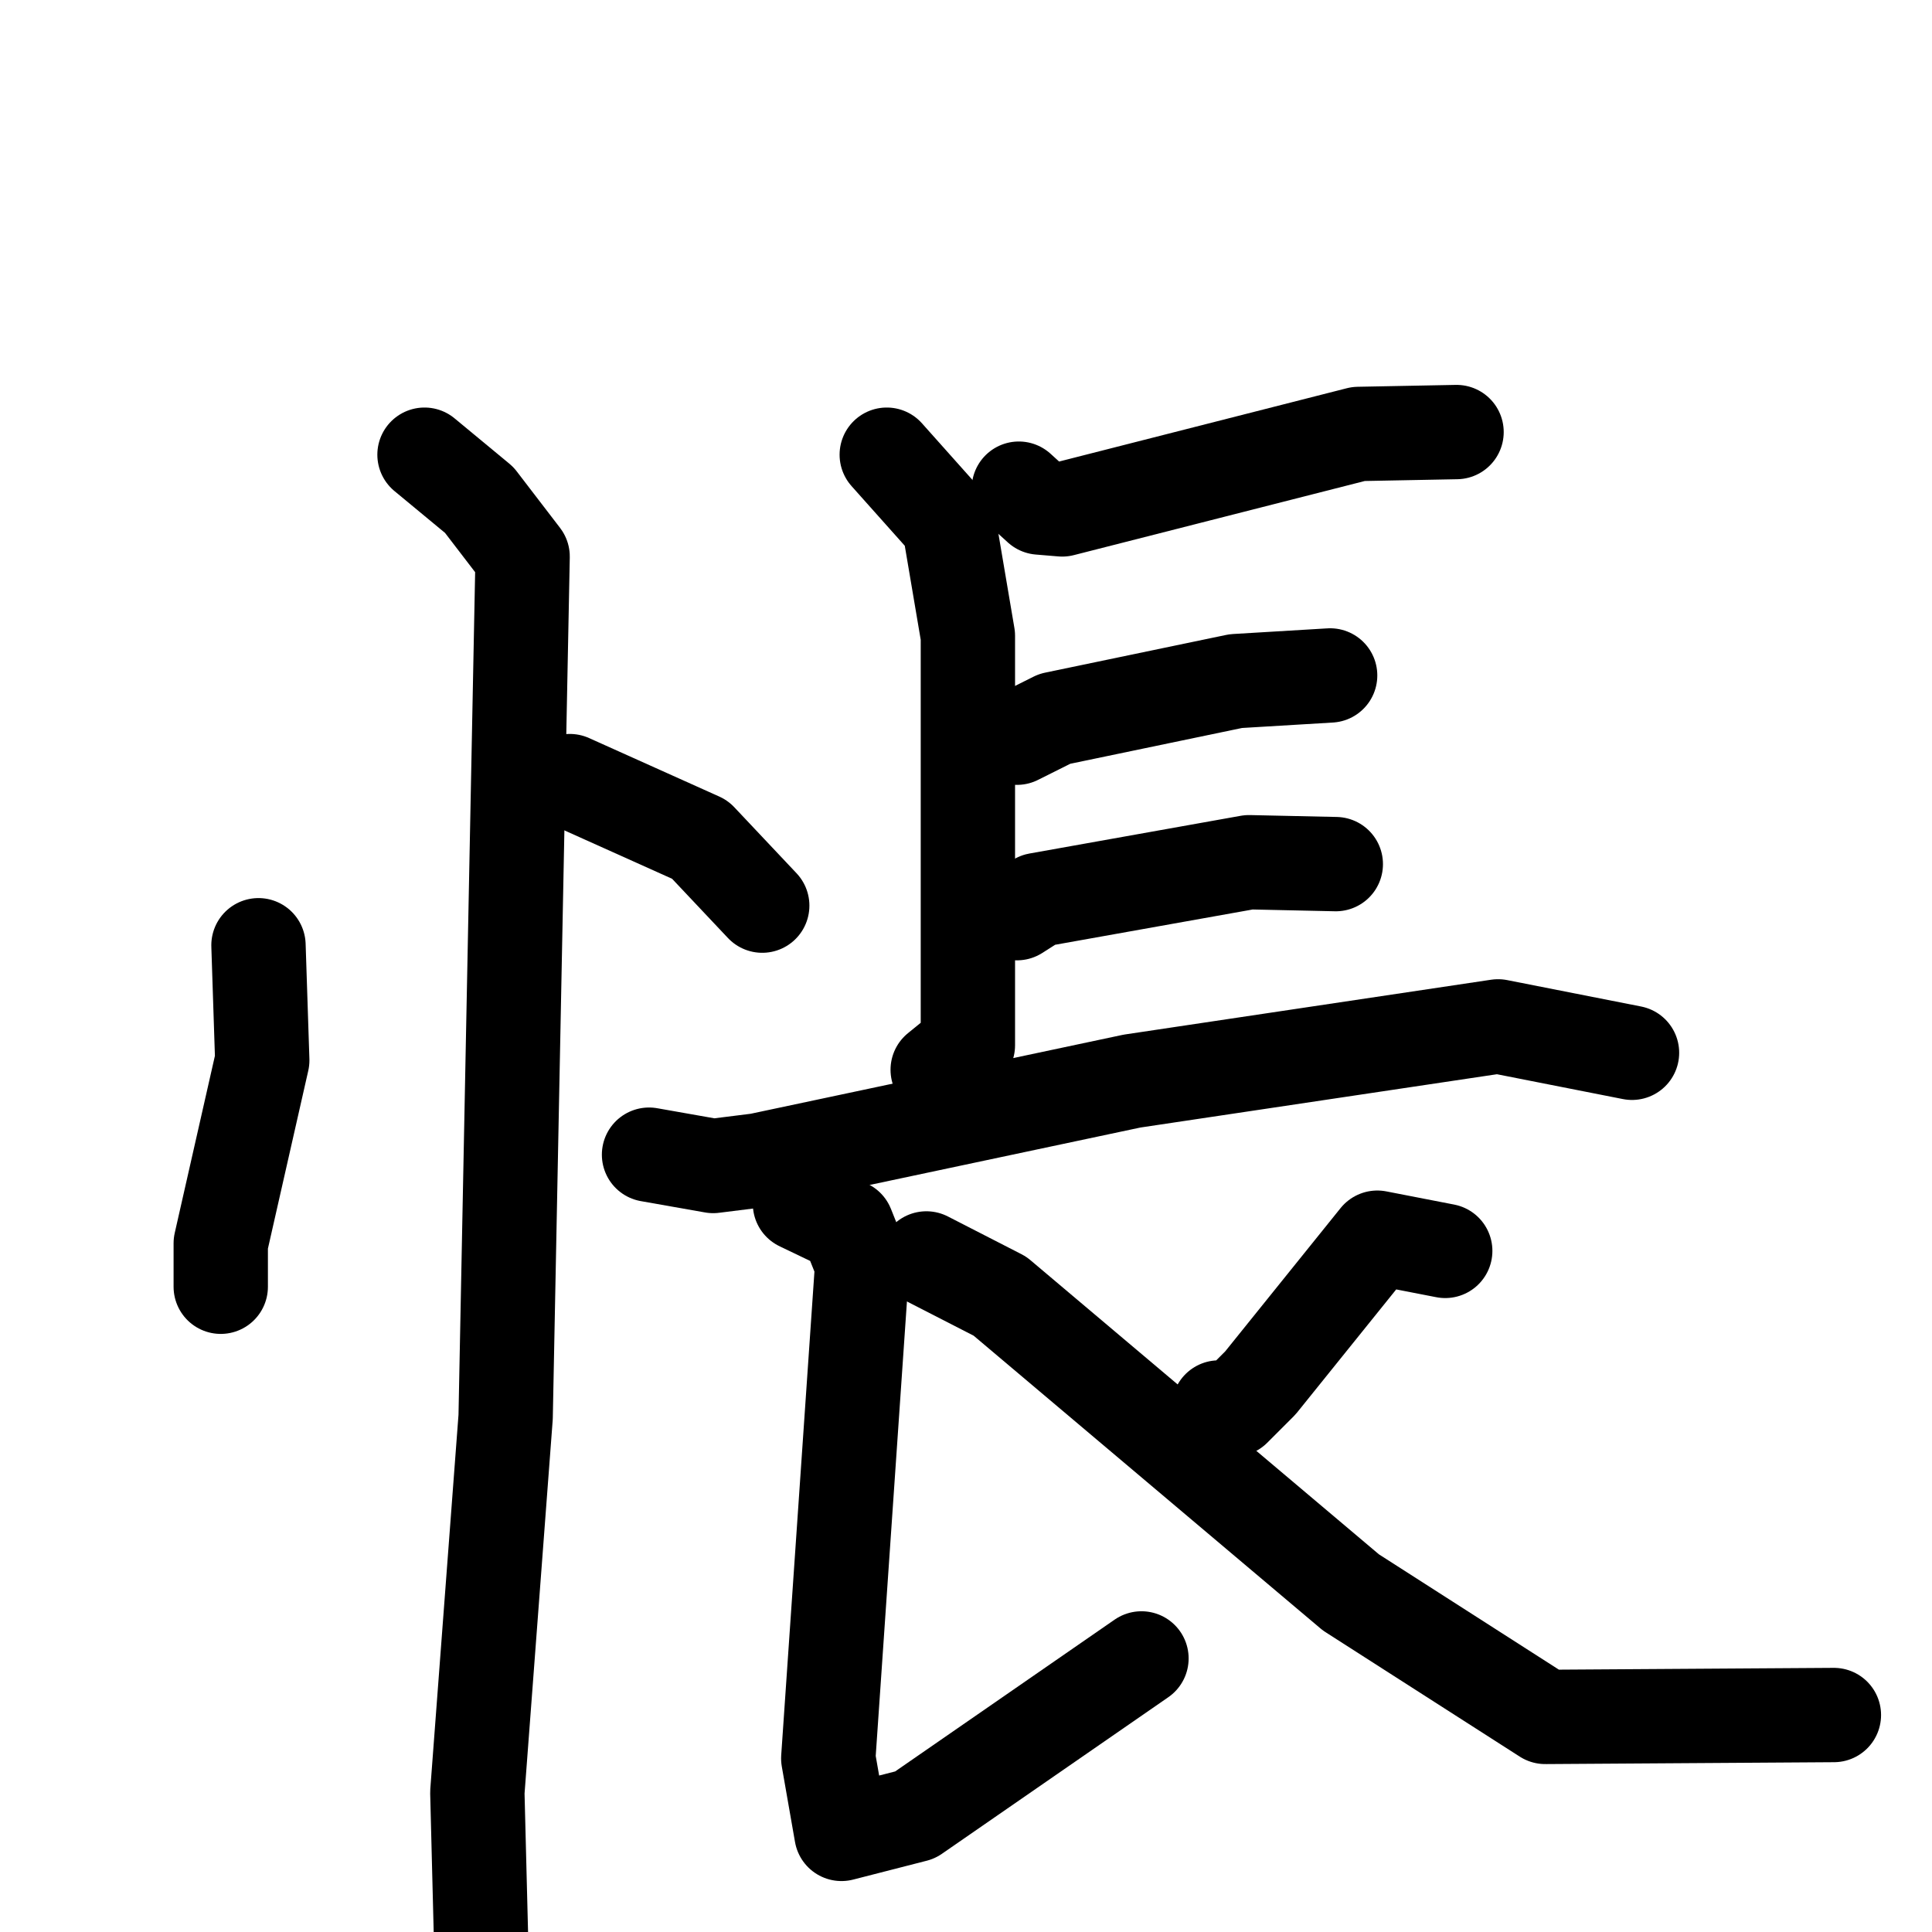 <svg xmlns="http://www.w3.org/2000/svg" viewBox="0 0 1024 1024">
  <g style="fill:none;stroke:#000000;stroke-width:50;stroke-linecap:round;stroke-linejoin:round;" transform="scale(1, 1) translate(0, 0)">
    <path d="M 137.0,501.0 L 139.0,562.0 L 117.0,659.0 L 117.0,682.0"/>
    <path d="M 302.0,414.0 L 371.0,445.0 L 404.0,480.0"/>
    <path d="M 225.0,241.0 L 254.0,265.0 L 277.0,295.0 L 268.0,751.0 L 253.0,950.0 L 255.0,1029.0"/>
    <path d="M 540.0,259.0 L 551.0,269.0 L 563.0,270.0 L 720.0,230.0 L 772.0,229.0"/>
    <path d="M 470.0,241.0 L 503.0,278.0 L 513.0,337.0 L 513.0,554.0 L 497.0,567.0"/>
    <path d="M 539.0,391.0 L 559.0,381.0 L 655.0,361.0 L 705.0,358.0"/>
    <path d="M 539.0,484.0 L 550.0,477.0 L 662.0,457.0 L 708.0,458.0"/>
    <path d="M 344.0,612.0 L 378.0,618.0 L 402.0,615.0 L 600.0,573.0 L 794.0,544.0 L 865.0,558.0"/>
    <path d="M 424.0,638.0 L 449.0,650.0 L 457.0,670.0 L 439.0,932.0 L 446.0,972.0 L 485.0,962.0 L 605.0,879.0"/>
    <path d="M 766.0,663.0 L 730.0,656.0 L 668.0,733.0 L 654.0,747.0 L 646.0,746.0"/>
    <path d="M 491.0,667.0 L 530.0,687.0 L 716.0,844.0 L 819.0,910.0 L 972.0,909.0"/>
  </g>
</svg>
